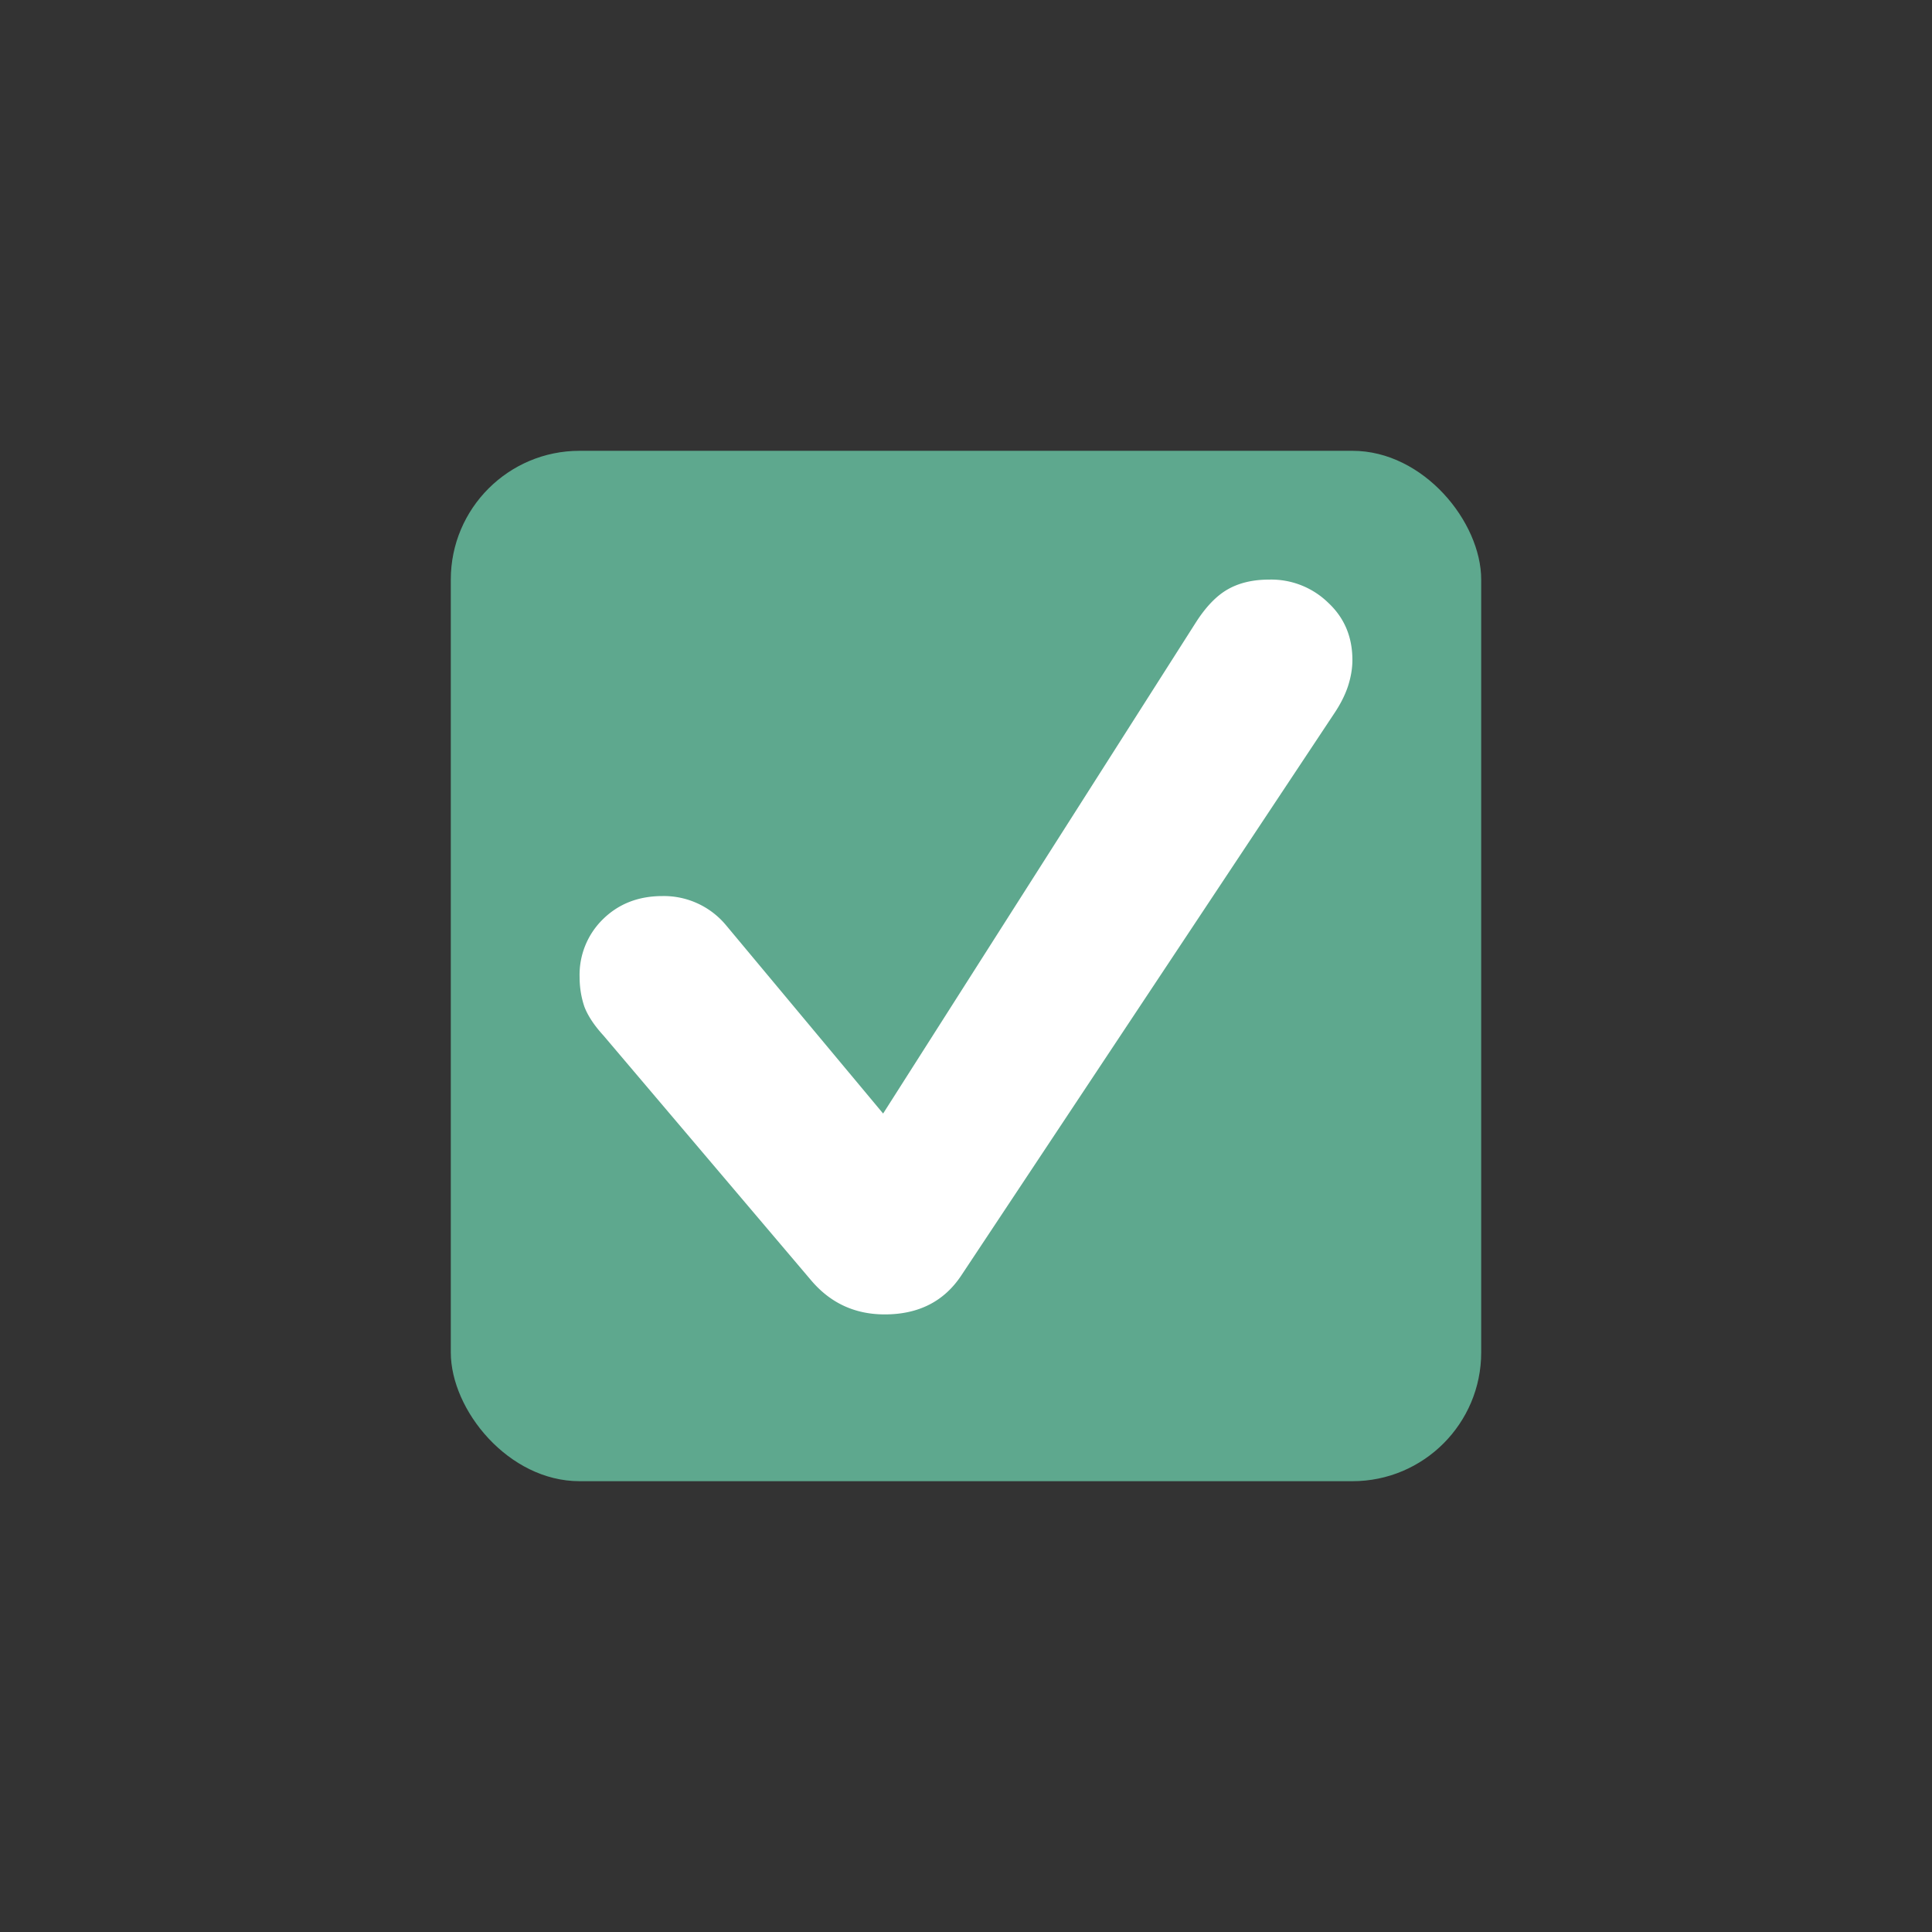<svg width="30" height="30" viewBox="0 0 30 30" fill="none" xmlns="http://www.w3.org/2000/svg">
    <rect x="0" y="0" width="30" height="30" fill="#333333" stroke="none"/>
    <g clip-path="url(#qqkkzbzwia)">
        <rect x="7" y="7" width="16" height="16" rx="2" fill="#5EA88E"/>
        <path d="M13.739 20.41c.522 0 .918-.2 1.186-.602l5.793-8.73c.096-.143.167-.283.213-.421.046-.142.069-.278.069-.408 0-.36-.125-.657-.377-.891A1.267 1.267 0 0 0 19.707 9c-.25 0-.464.05-.64.15-.172.097-.335.264-.49.503l-4.864 7.638-2.435-2.919a1.255 1.255 0 0 0-.991-.458c-.373 0-.68.12-.923.358a1.206 1.206 0 0 0-.364.897c0 .164.025.318.075.465.055.142.153.29.295.445l3.232 3.81c.298.347.676.521 1.136.521z" fill="#fff"/>
    </g>
    <defs>
        <clipPath id="qqkkzbzwia">
            <rect x="7" y="7" width="16" height="16" rx="2" fill="#fff"/>
        </clipPath>
    </defs>
</svg>
